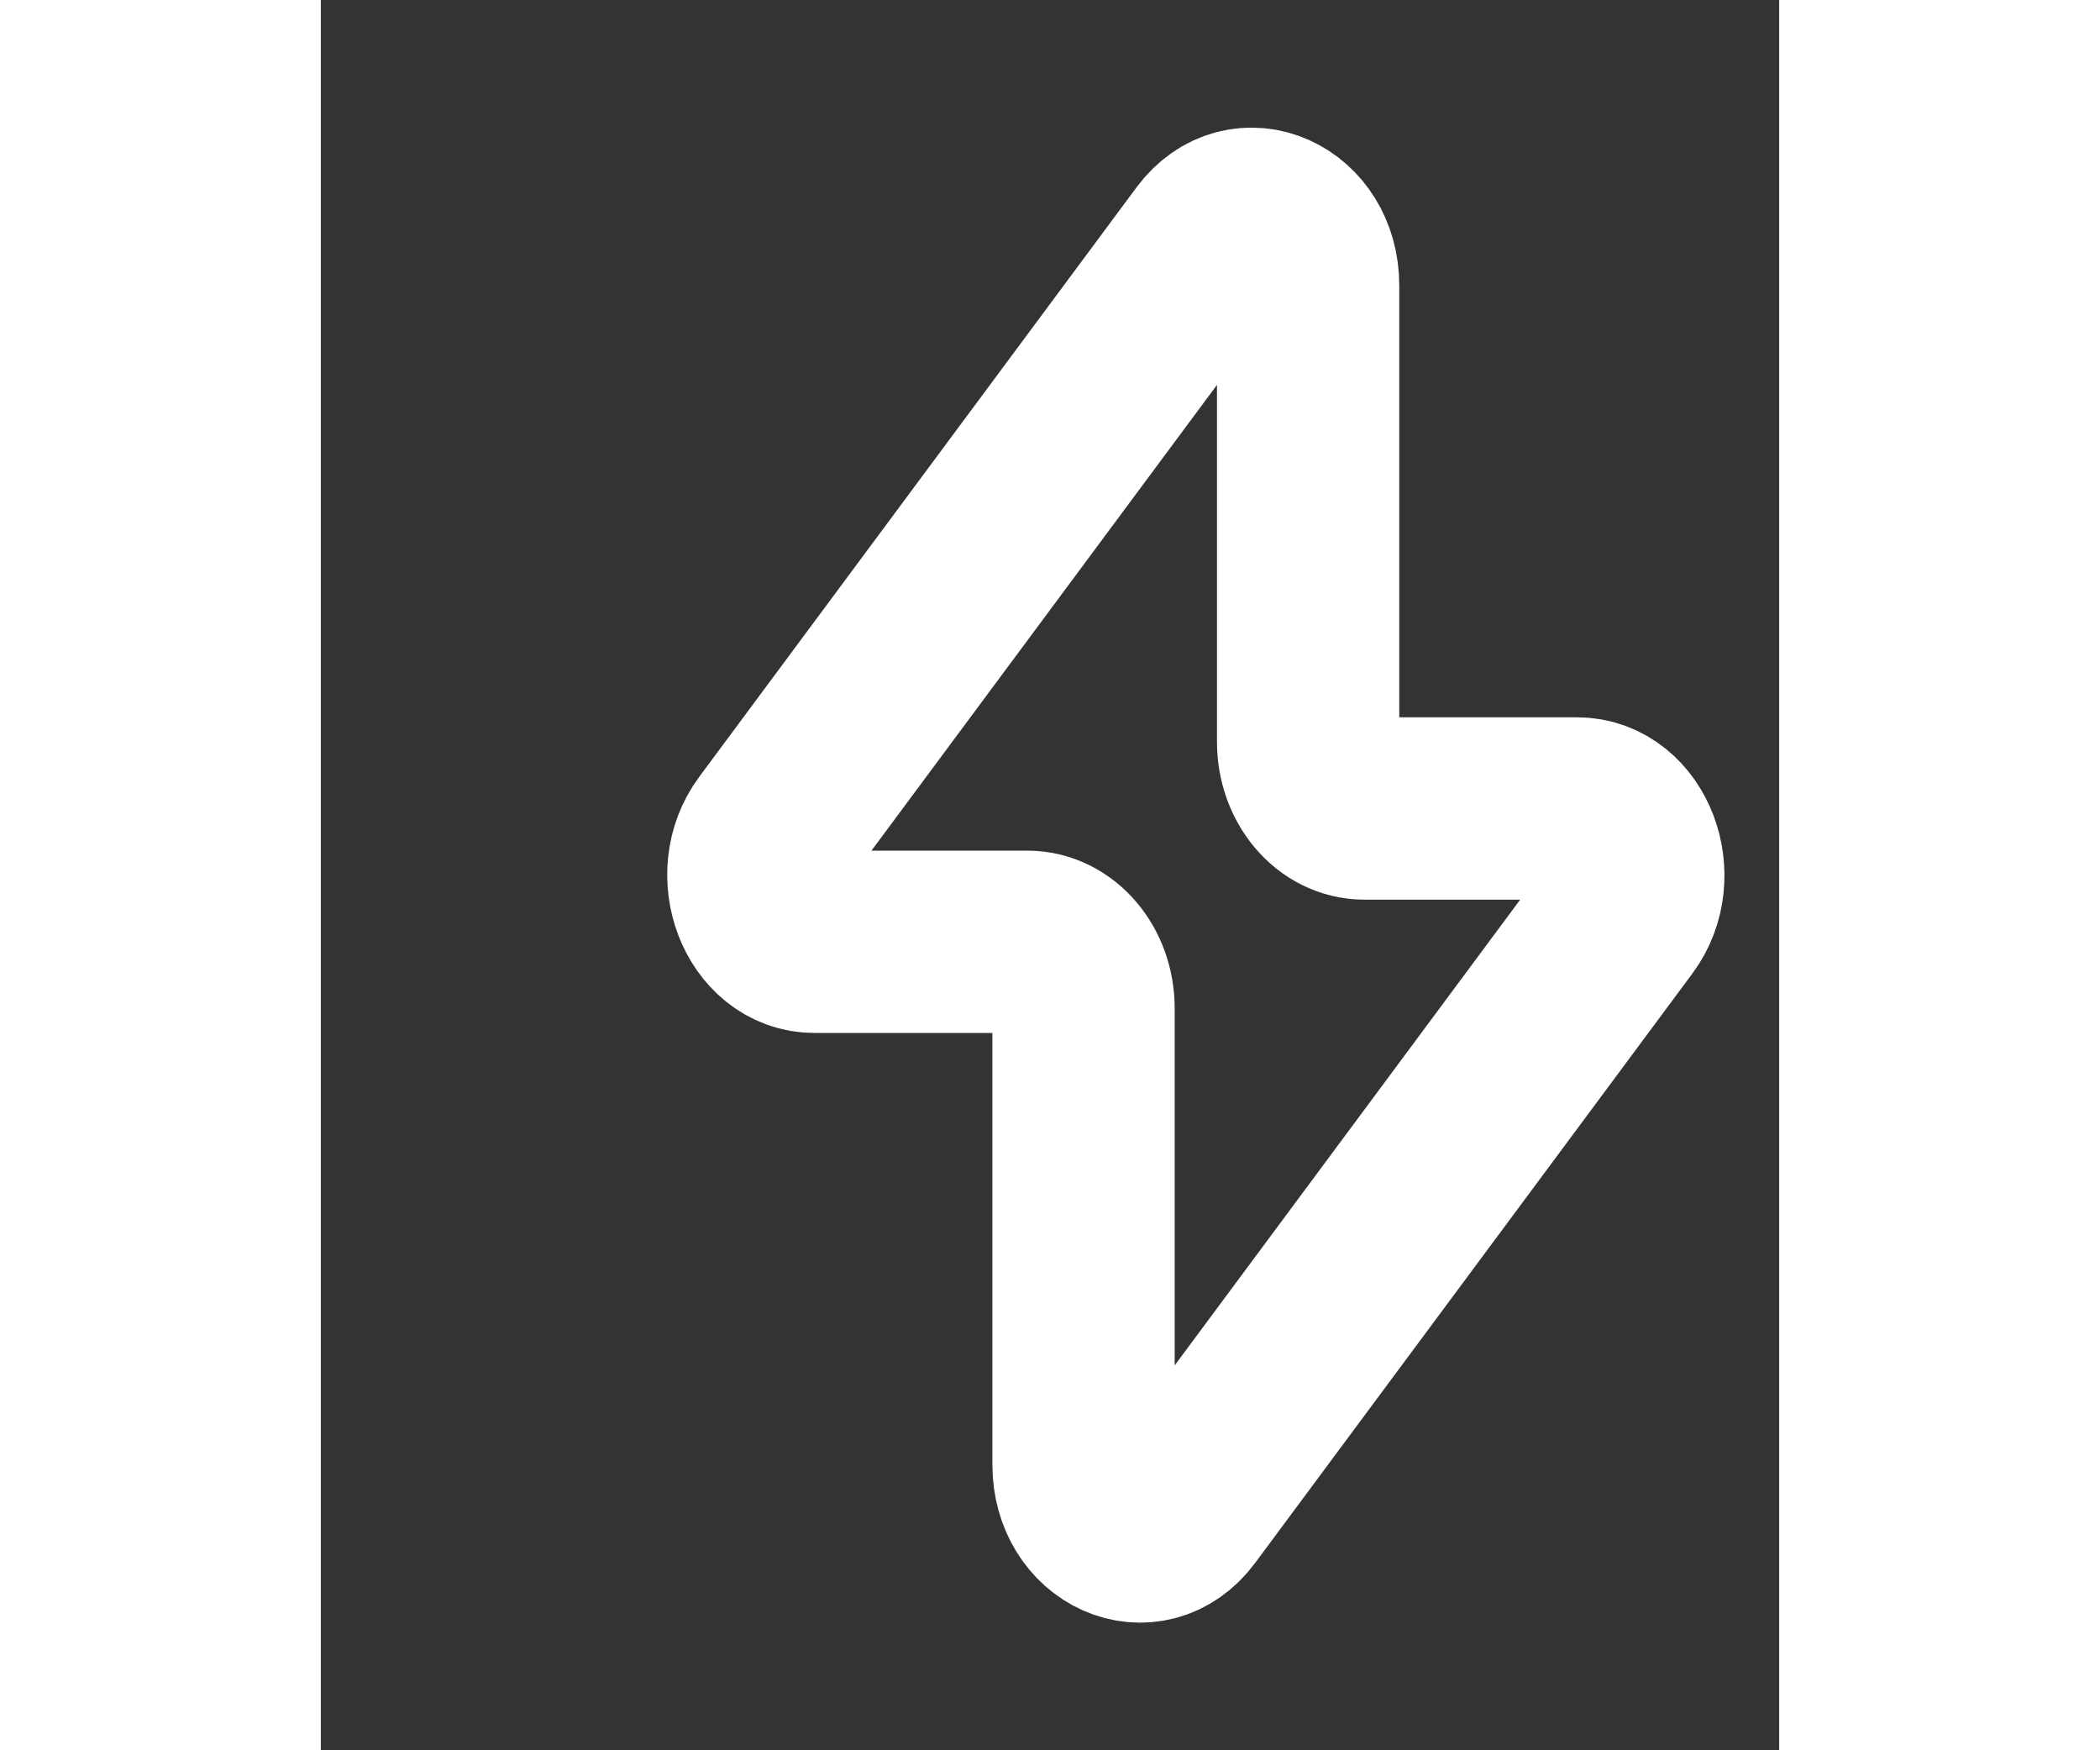 <svg xmlns="http://www.w3.org/2000/svg" viewBox="0 0 20 24" width="120" height="100" color="white
" fill="none">
    <rect x="0" y="0" width="20" height="24" fill="#333333" stroke="none"/>
    <path d="M6.194 11.396L12.192 3.312C12.661 2.68 13.54 3.073 13.54 3.915V10.173C13.54 10.678 13.885 11.086 14.311 11.086H17.228C17.891 11.086 18.244 12.013 17.806 12.604L11.808 20.688C11.339 21.32 10.46 20.927 10.46 20.085V13.827C10.46 13.322 10.115 12.914 9.689 12.914H6.772C6.109 12.914 5.756 11.987 6.194 11.396Z" stroke="currentColor" stroke-width="2.5" stroke-linecap="round" stroke-linejoin="round" />
</svg>
